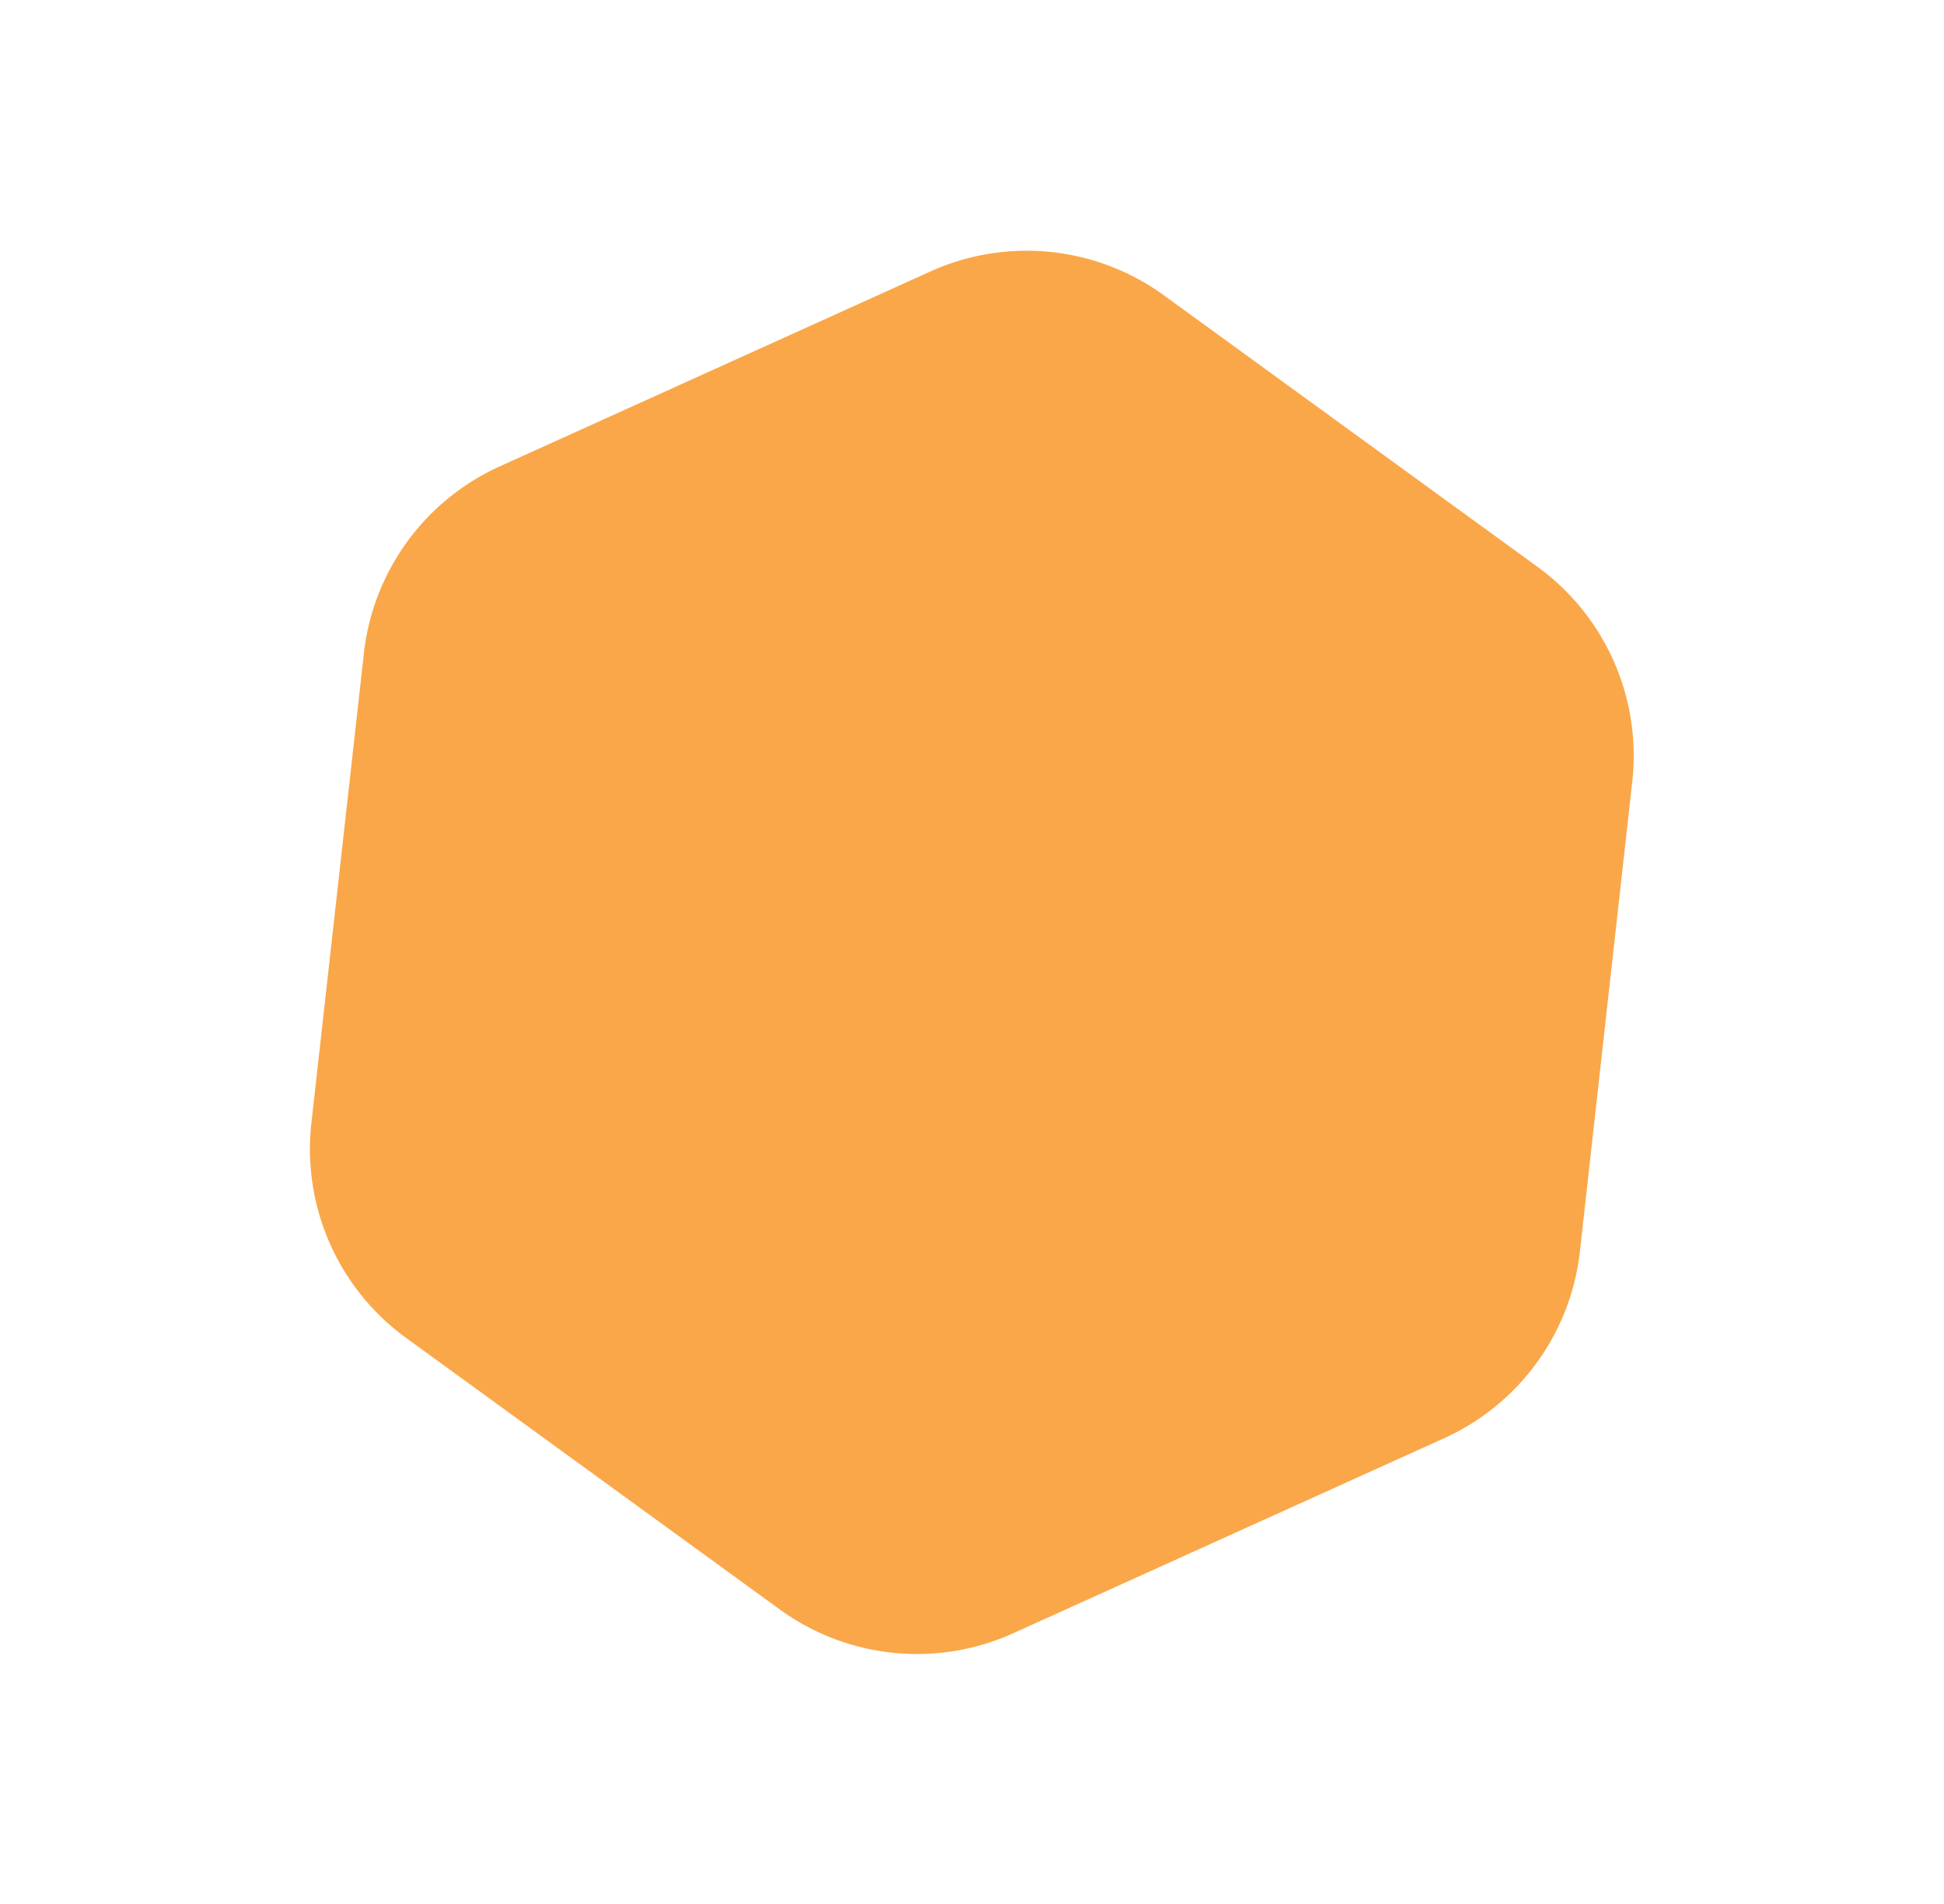 <svg xmlns="http://www.w3.org/2000/svg" width="41.628" height="40.785" viewBox="0 0 41.628 40.785">
  <path id="ribbed-orange" d="M20.645,0a5,5,0,0,1,4.346,2.527L30,11.326a5,5,0,0,1,0,4.945l-5.006,8.8A5,5,0,0,1,20.645,27.6H10.759A5,5,0,0,1,6.413,25.07l-5.006-8.8a5,5,0,0,1,0-4.945l5.006-8.8A5,5,0,0,1,10.759,0Z" transform="matrix(0.809, 0.588, -0.588, 0.809, 16.221, 0)" fill="#faa749"/>
</svg>
